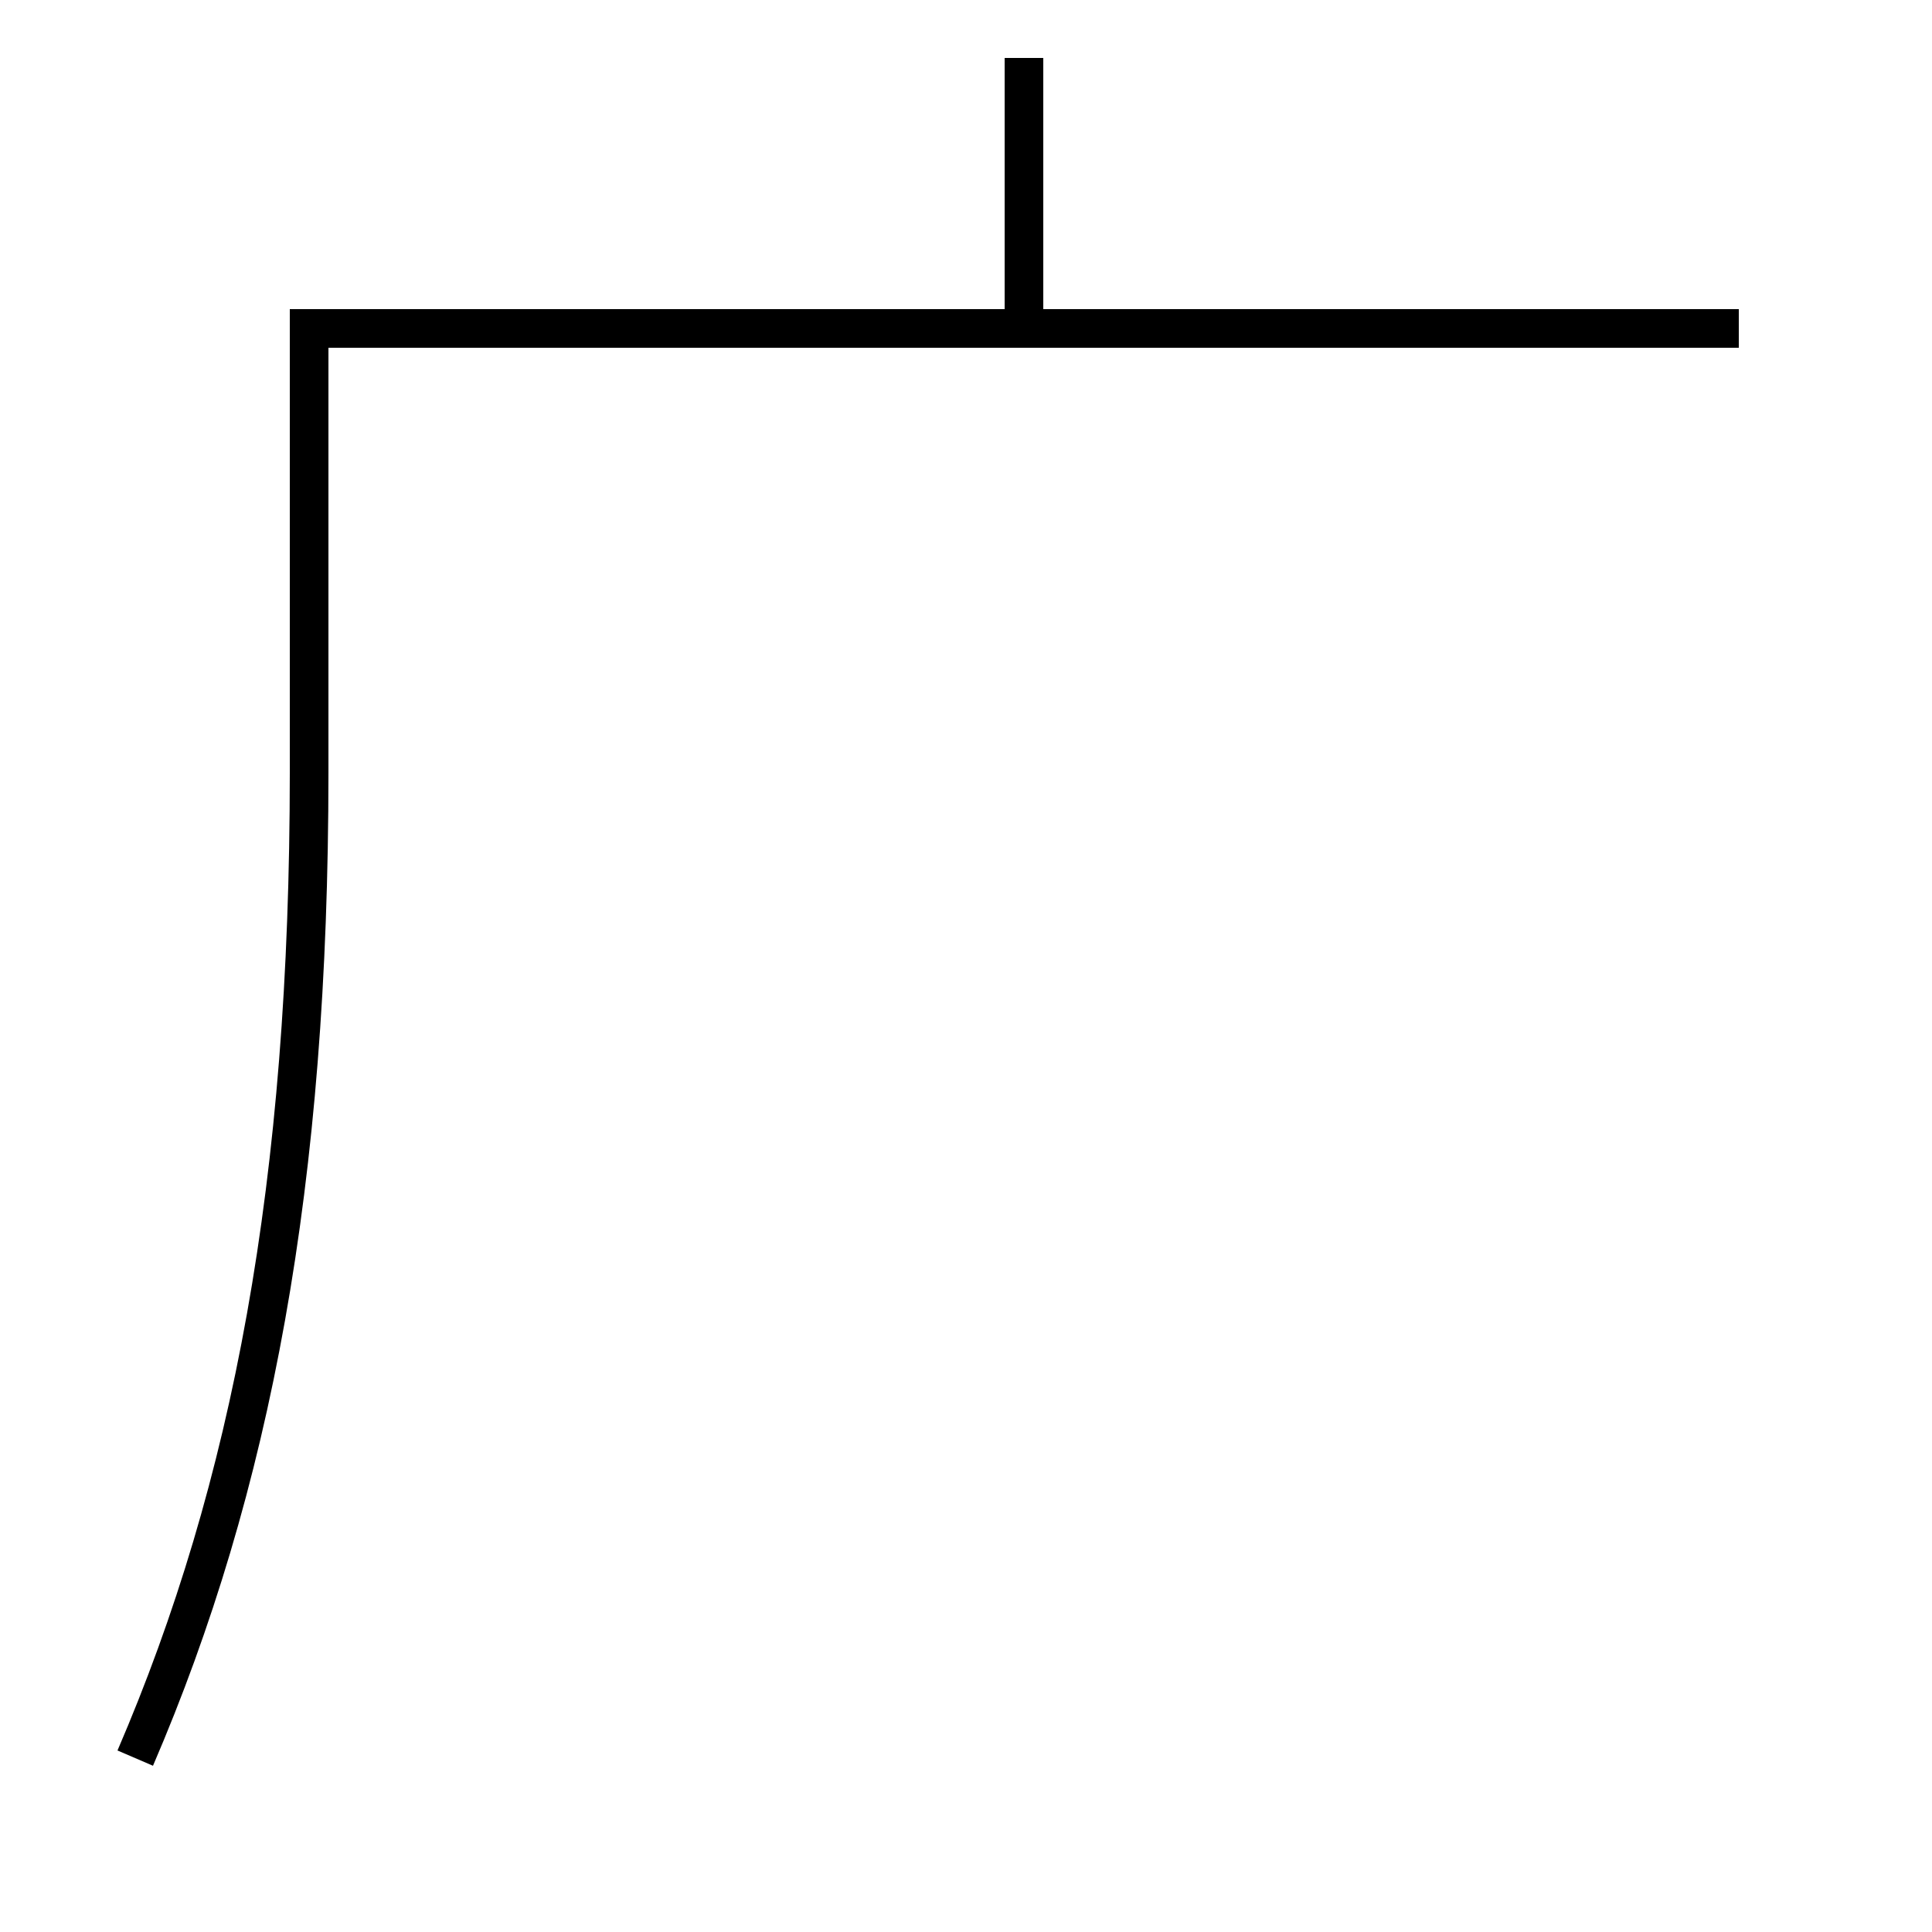 <?xml version='1.0' encoding='utf-8'?>
<svg xmlns="http://www.w3.org/2000/svg" height="100px" version="1.0" viewBox="0 0 100 100" width="100px" x="0px" y="0px">
<line fill="none" stroke="#000000" stroke-width="2" x1="53" x2="53" y1="16" y2="3" /><path d="M7,91 c6.048,-14.052 9,-29.832 9,-51 v-23.0 h74.0" fill="none" stroke="#000000" stroke-width="2" /></svg>